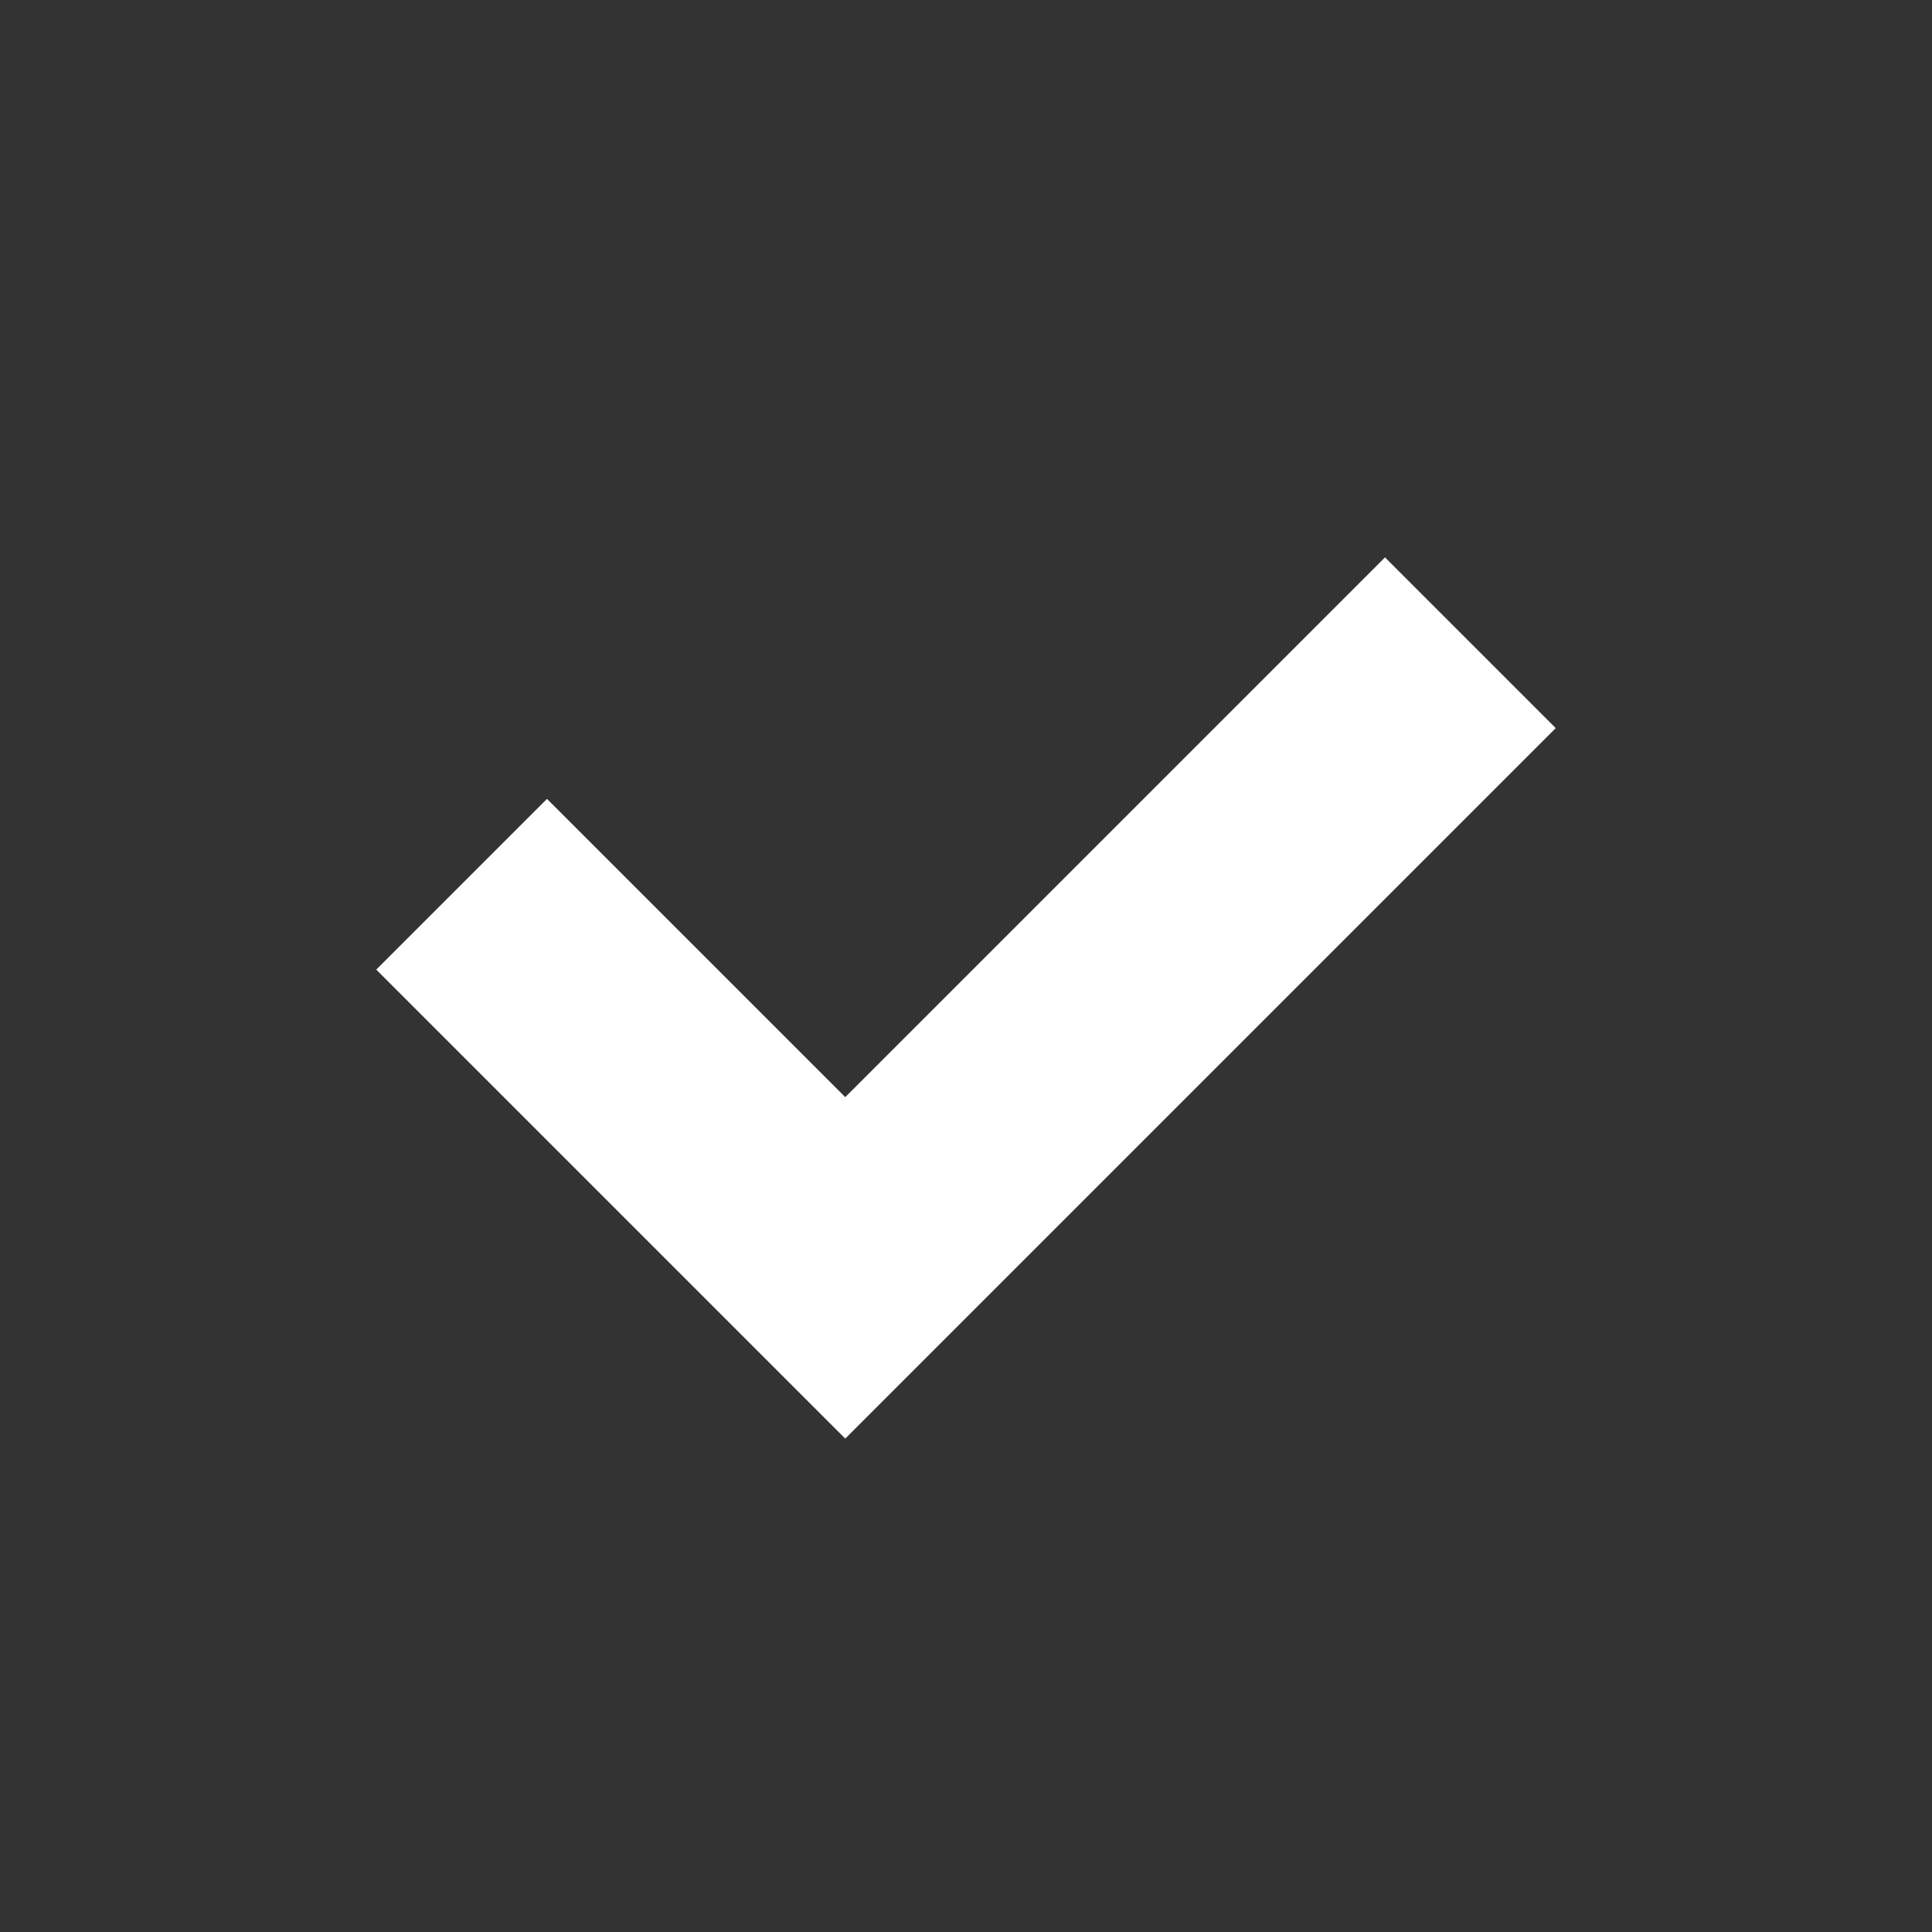 <svg width="16" height="16" viewBox="0 0 16 16" fill="none" xmlns="http://www.w3.org/2000/svg">
    <rect x="0" y="0" width="16" height="16" fill="#333333" stroke="none"/>
    <path
        d="M12.884 6.03L11.47 4.616L7 9.086L4.53 6.616L3.116 8.03L7 11.914L12.884 6.03Z"
        fill="white" />
</svg>
    